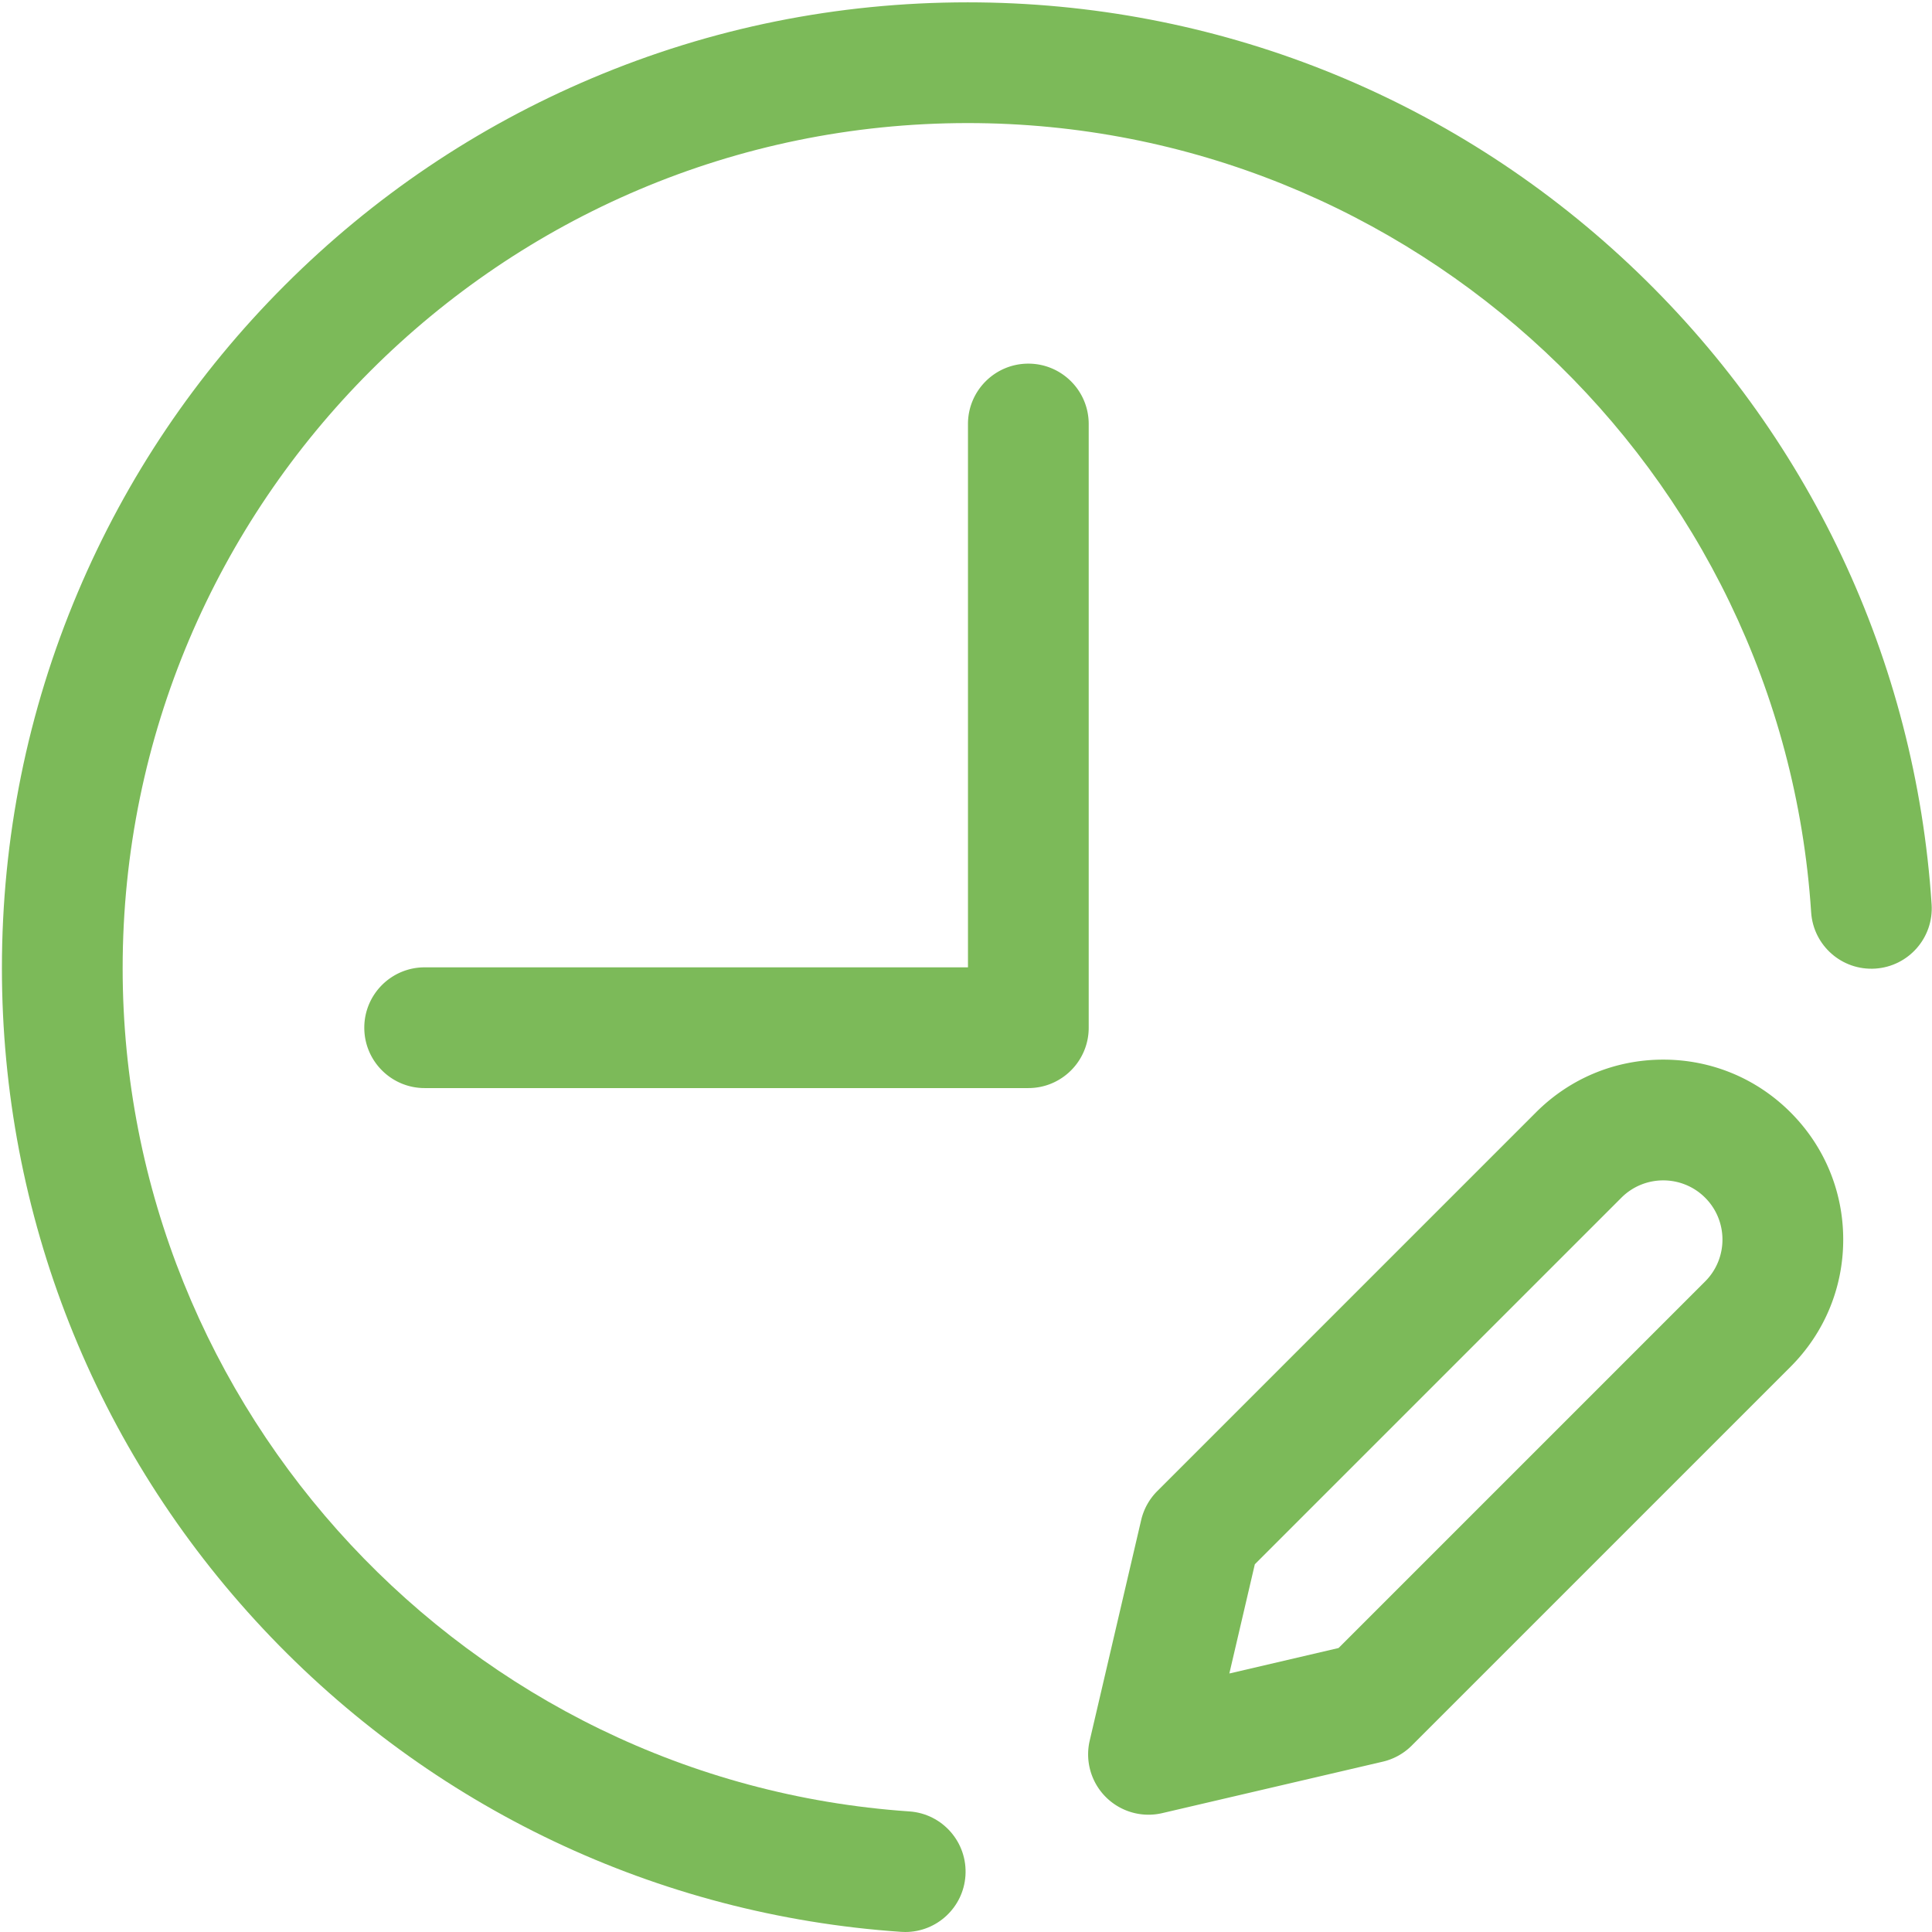 <?xml version="1.0" standalone="no"?><!DOCTYPE svg PUBLIC "-//W3C//DTD SVG 1.1//EN" "http://www.w3.org/Graphics/SVG/1.1/DTD/svg11.dtd"><svg t="1714624558527" class="icon" viewBox="0 0 1024 1024" version="1.1" xmlns="http://www.w3.org/2000/svg" p-id="9671" xmlns:xlink="http://www.w3.org/1999/xlink" width="512" height="512"><path d="M577.038 544.706V224.734c0-17.668-14.328-31.996-31.996-31.996s-31.996 14.328-31.996 31.996v287.976h-287.966c-17.668 0-31.996 14.328-31.996 31.996s14.328 31.996 31.996 31.996h319.963c17.668 0.01 31.996-14.318 31.996-31.996 0 0.01 0 0.01 0 0zM881.562 561.624c-25.477 0-49.424 9.919-67.442 27.937L613.384 790.307a32.026 32.026 0 0 0-8.539 15.358l-27.277 116.906a31.988 31.988 0 0 0 8.539 29.896 31.998 31.998 0 0 0 29.896 8.529l116.906-27.277a31.99 31.99 0 0 0 15.358-8.539L949.004 724.445c18.018-18.018 27.937-41.965 27.937-67.442 0-25.477-9.919-49.424-27.937-67.442-18.008-18.018-41.965-27.937-67.442-27.937z m22.197 117.566L709.472 873.478l-57.893 13.508 13.508-57.893 194.287-194.287c12.239-12.239 32.146-12.239 44.385 0s12.239 32.156 0 44.385z" fill="#7cba59" p-id="9672"></path><path d="M1023.796 479.364c-8.459-129.535-65.342-249.991-160.191-339.18C768.335 50.584 643.8 1.24 512.955 1.24c-69.102 0-136.144 13.538-199.277 40.245-60.963 25.787-115.706 62.693-162.721 109.697-47.004 47.004-83.91 101.748-109.697 162.721C14.554 377.036 1.015 444.078 1.015 513.18c0 130.585 49.164 254.92 138.444 350.129 88.86 94.759 208.946 151.792 338.15 160.611 0.74 0.05 1.48 0.08 2.21 0.08 16.678 0 30.736-12.928 31.886-29.817 1.2-17.628-12.109-32.896-29.747-34.096C248.156 944.119 65.008 747.812 65.008 513.18c0-247.001 200.946-447.948 447.948-447.948 235.332 0 431.669 183.738 446.988 418.301 1.15 17.628 16.348 30.996 34.016 29.847 17.628-1.16 30.986-16.388 29.837-34.016z" fill="#7cba59" p-id="9673"></path></svg>